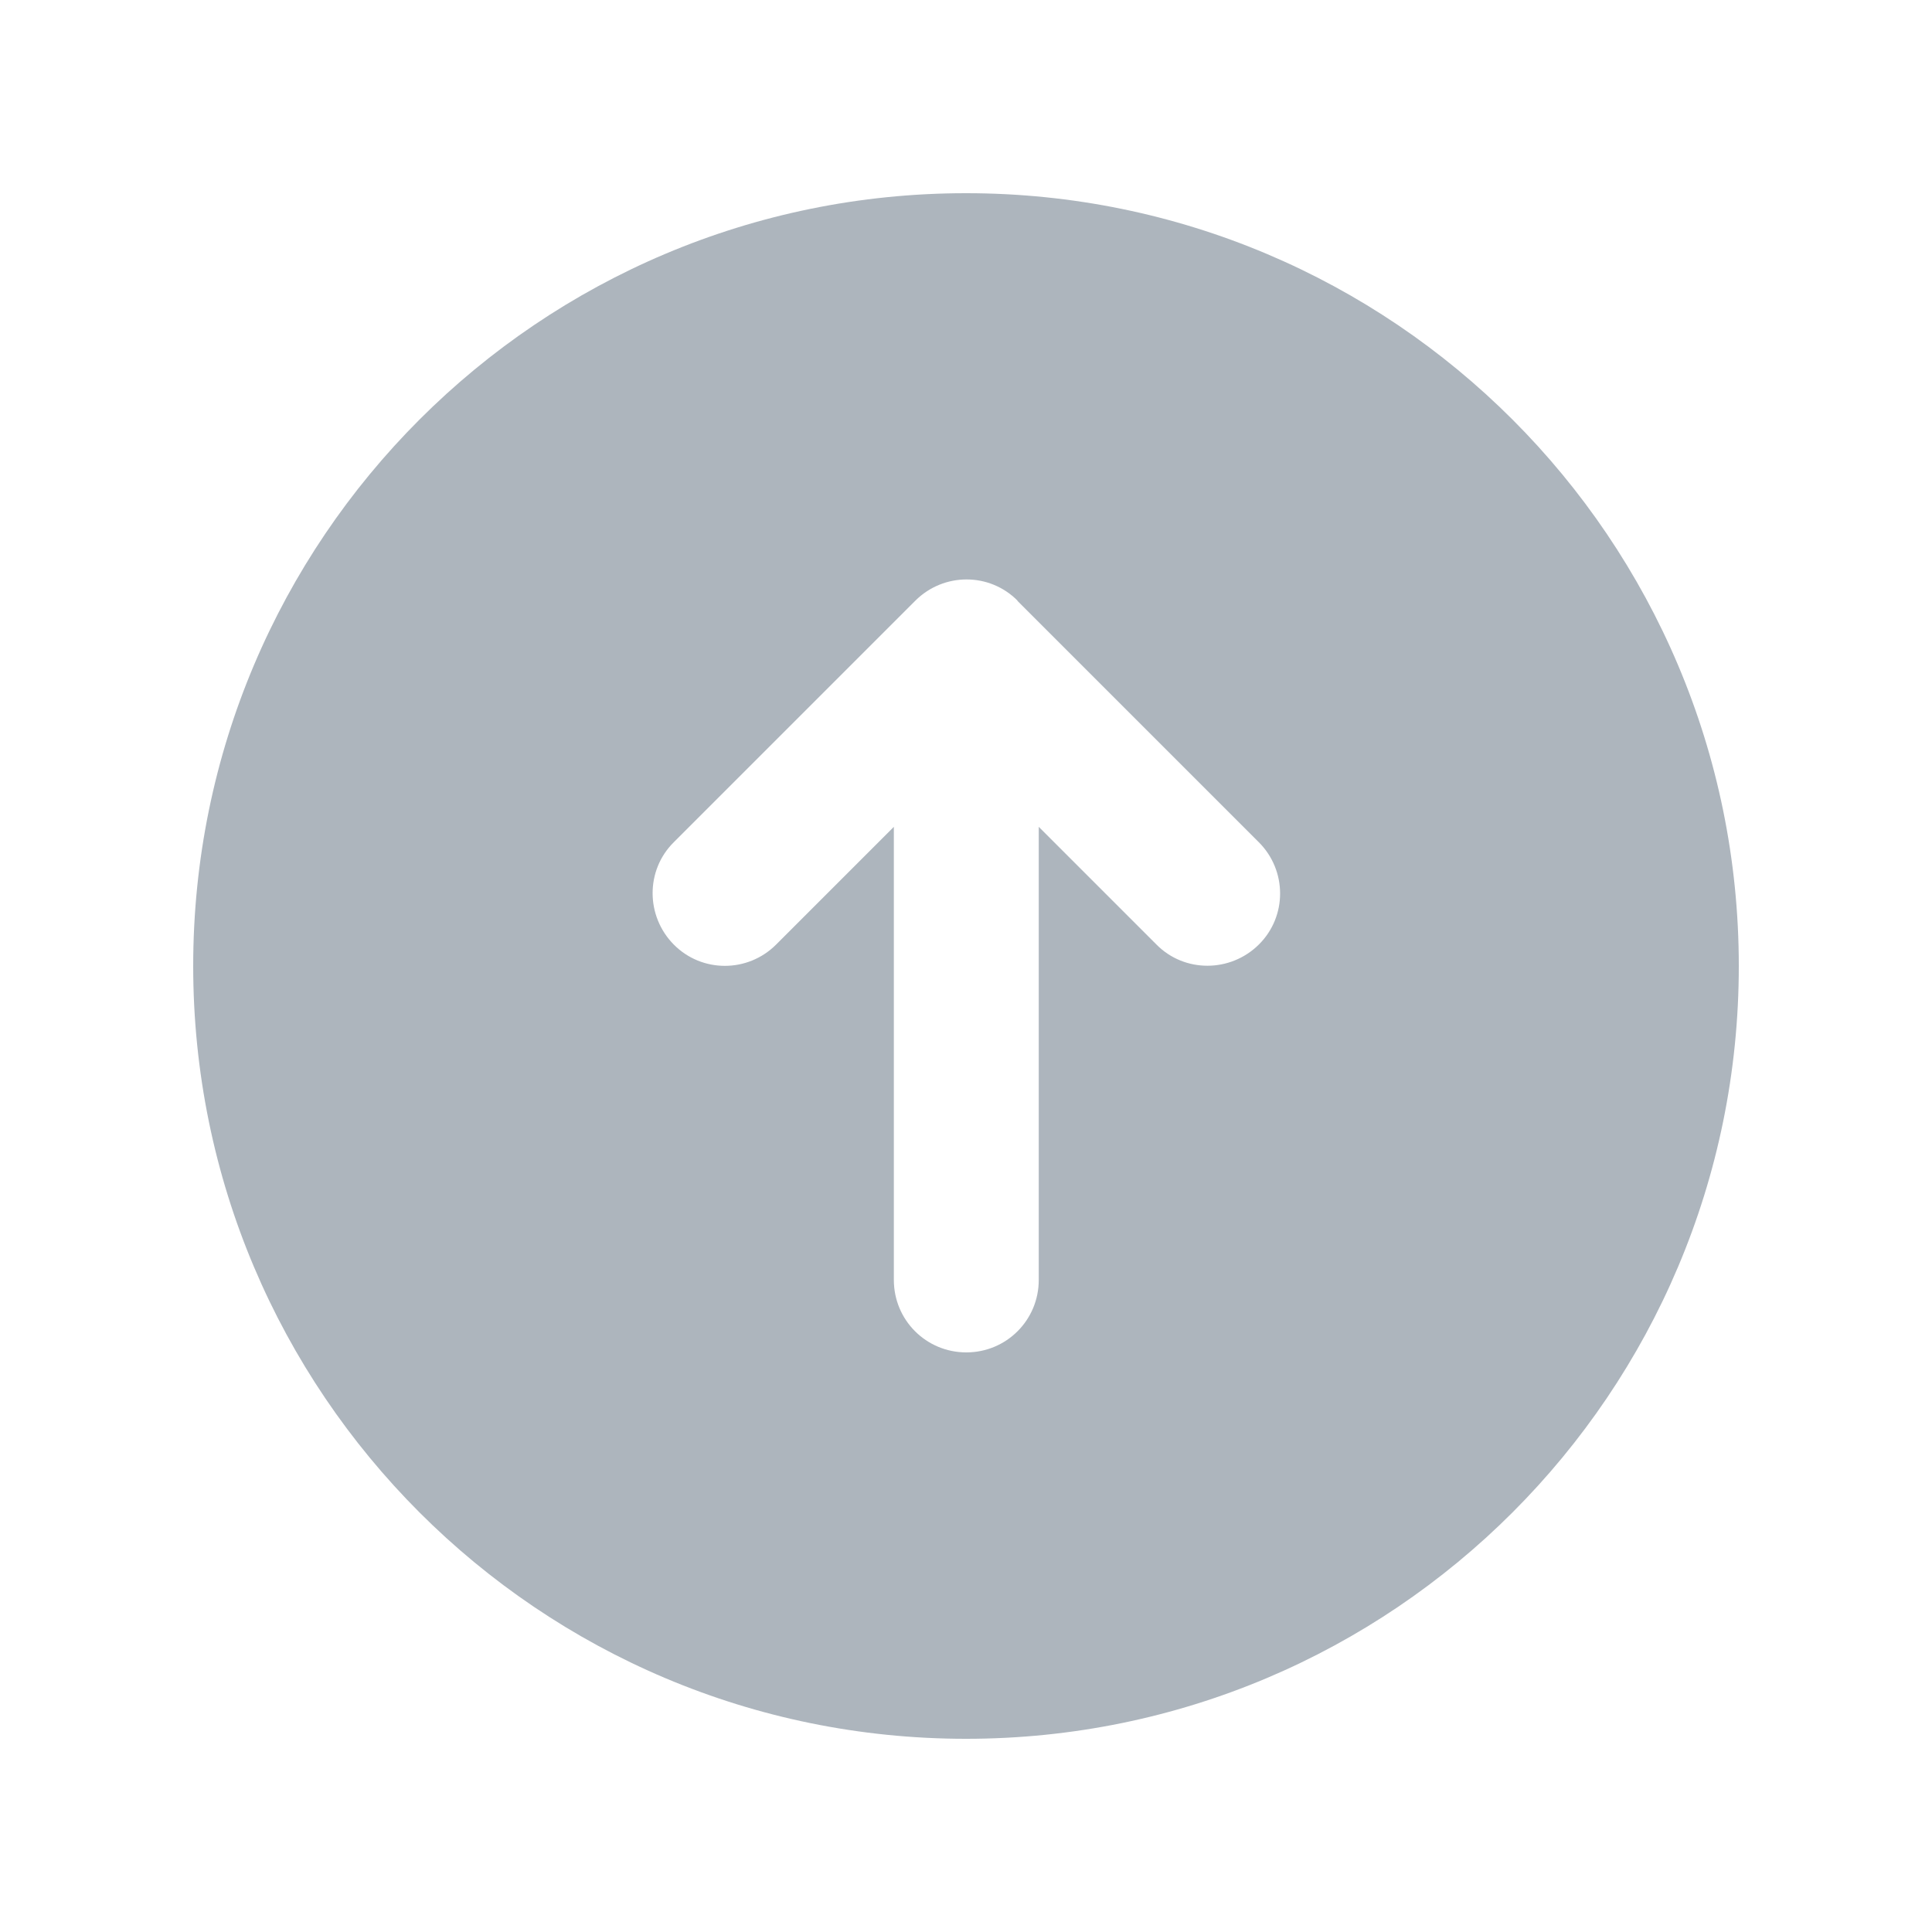 <svg xmlns="http://www.w3.org/2000/svg" viewBox="0 0 640 640"><!--!Font Awesome Free 7.0.0 by @fontawesome - https://fontawesome.com License - https://fontawesome.com/license/free Copyright 2025 Fonticons, Inc.--><path fill="#adb5bd" d="M320 576C461.4 576 576 461.4 576 320C576 178.6 461.4 64 320 64C178.6 64 64 178.6 64 320C64 461.4 178.6 576 320 576zM337 199L417 279C426.4 288.4 426.4 303.6 417 312.9C407.6 322.2 392.4 322.3 383.1 312.9L344.1 273.9L344.1 424C344.1 437.3 333.4 448 320.1 448C306.8 448 296.1 437.3 296.1 424L296.1 273.9L257.1 312.9C247.7 322.3 232.5 322.3 223.2 312.9C213.9 303.5 213.8 288.3 223.2 279L303.2 199C312.6 189.6 327.8 189.6 337.1 199z"/></svg>
